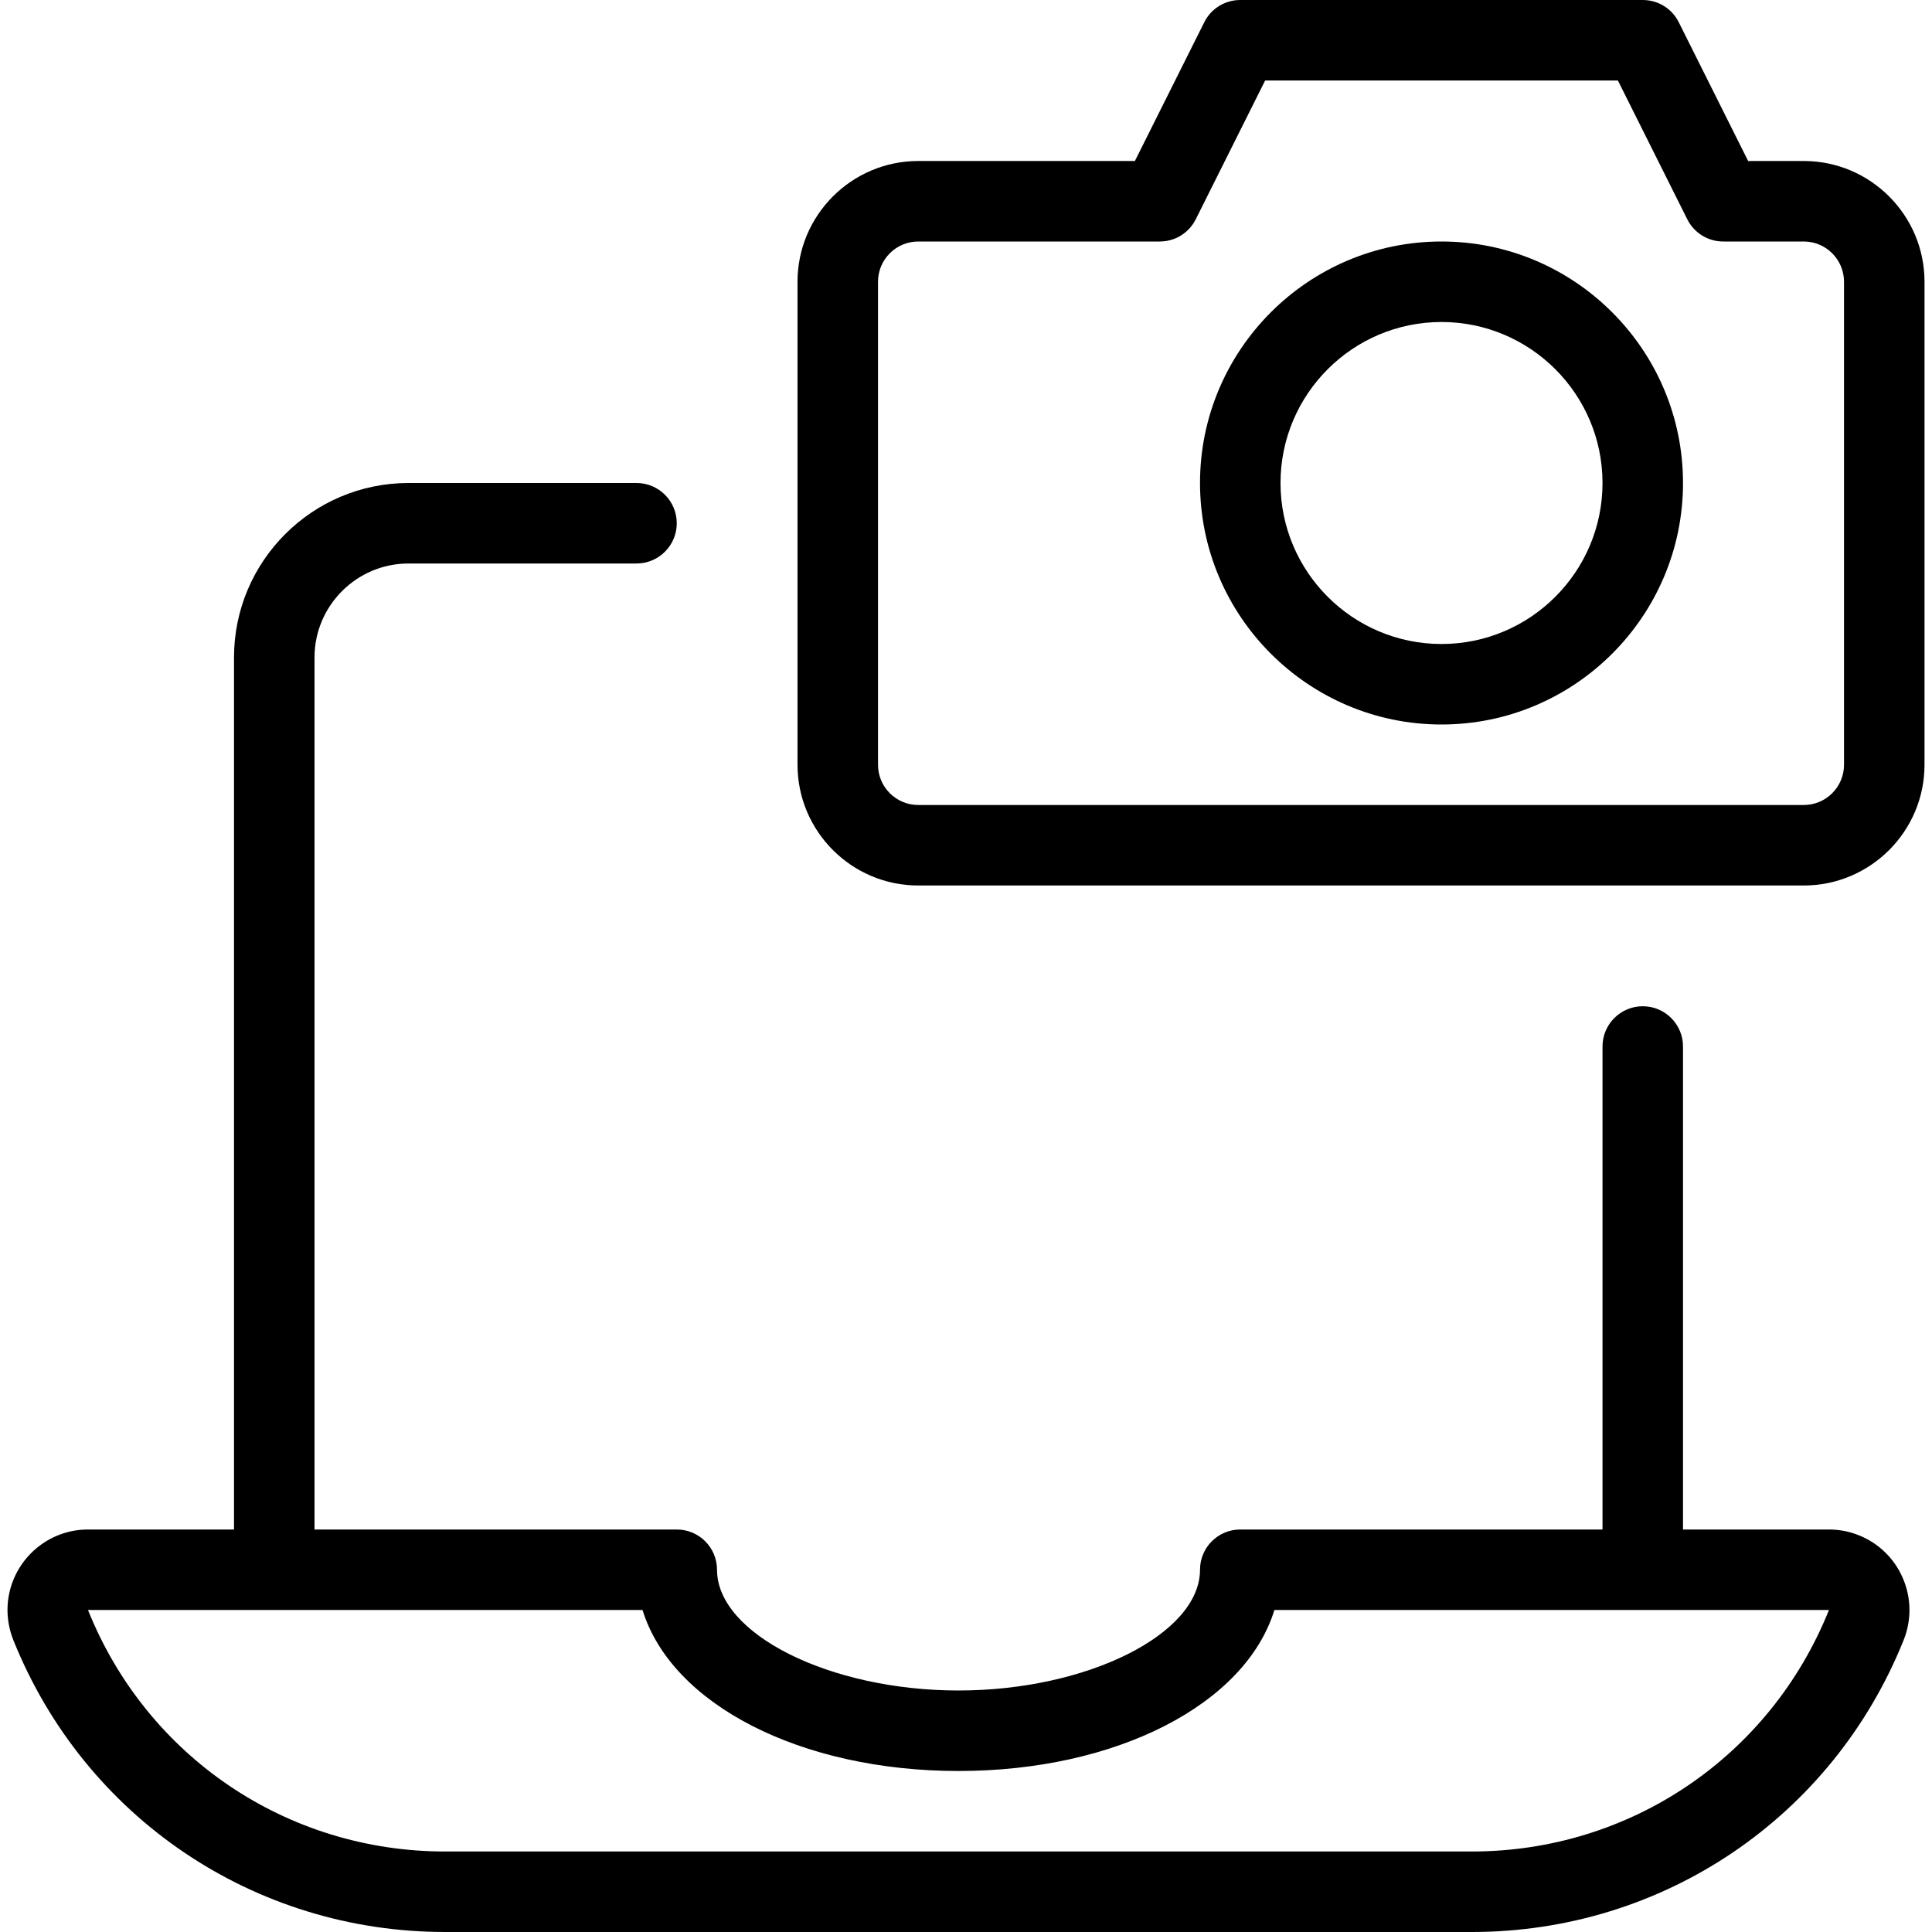 <?xml version="1.0" encoding="utf-8"?>
<!-- Generator: Adobe Illustrator 22.1.0, SVG Export Plug-In . SVG Version: 6.00 Build 0)  -->
<svg version="1.1" id="Layer_1" xmlns="http://www.w3.org/2000/svg" xmlns:xlink="http://www.w3.org/1999/xlink" x="0px" y="0px"
	 viewBox="0 0 24 24" style="enable-background:new 0 0 24 24;" xml:space="preserve">
<g>
	<title>transfer-pictures-laptop</title>
	<path d="M5.53,24c-2.375,0-4.481-1.424-5.365-3.628c-0.047-0.118-0.071-0.243-0.072-0.371c0-0.552,0.449-1.001,1-1.001h1.814V8.167
		C2.907,6.972,3.879,6,5.074,6h2.833c0.276,0,0.5,0.224,0.5,0.5S8.183,7,7.907,7H5.074C4.431,7,3.907,7.524,3.907,8.167V19h4.5
		c0.276,0,0.5,0.224,0.5,0.5c0,0.799,1.402,1.5,3,1.5s3-0.701,3-1.5c0-0.276,0.224-0.5,0.5-0.5h4.5v-6c0-0.276,0.224-0.5,0.5-0.5
		s0.5,0.224,0.5,0.5v6h1.813c0.128,0,0.253,0.024,0.372,0.072c0.247,0.099,0.442,0.289,0.547,0.535
		c0.105,0.246,0.108,0.518,0.009,0.766C22.764,22.576,20.658,24,18.284,24H5.53z M1.093,20c0.731,1.823,2.472,3,4.436,3h12.755
		c1.964,0,3.705-1.178,4.436-3h-6.889c-0.36,1.171-1.961,2-3.924,2s-3.565-0.829-3.925-2L1.093,20z"/>
	<path d="M11.407,11c-0.827,0-1.5-0.673-1.5-1.5v-6c0-0.827,0.673-1.5,1.5-1.5h2.691l0.862-1.724C15.045,0.106,15.217,0,15.407,0h5
		c0.19,0,0.362,0.106,0.447,0.276L21.716,2h0.691c0.827,0,1.5,0.673,1.5,1.5v6c0,0.827-0.673,1.5-1.5,1.5H11.407z M11.407,3
		c-0.276,0-0.5,0.224-0.5,0.5v6c0,0.276,0.224,0.5,0.5,0.5h11c0.276,0,0.5-0.224,0.5-0.5v-6c0-0.276-0.224-0.5-0.5-0.5h-1
		c-0.19,0-0.362-0.106-0.447-0.276L20.098,1h-4.382l-0.862,1.724C14.769,2.894,14.597,3,14.407,3H11.407z"/>
	<path d="M17.907,9c-1.654,0-3-1.346-3-3s1.346-3,3-3s3,1.346,3,3S19.561,9,17.907,9z M17.907,4c-1.103,0-2,0.897-2,2s0.897,2,2,2
		s2-0.897,2-2S19.01,4,17.907,4z"/>
</g>
</svg>
